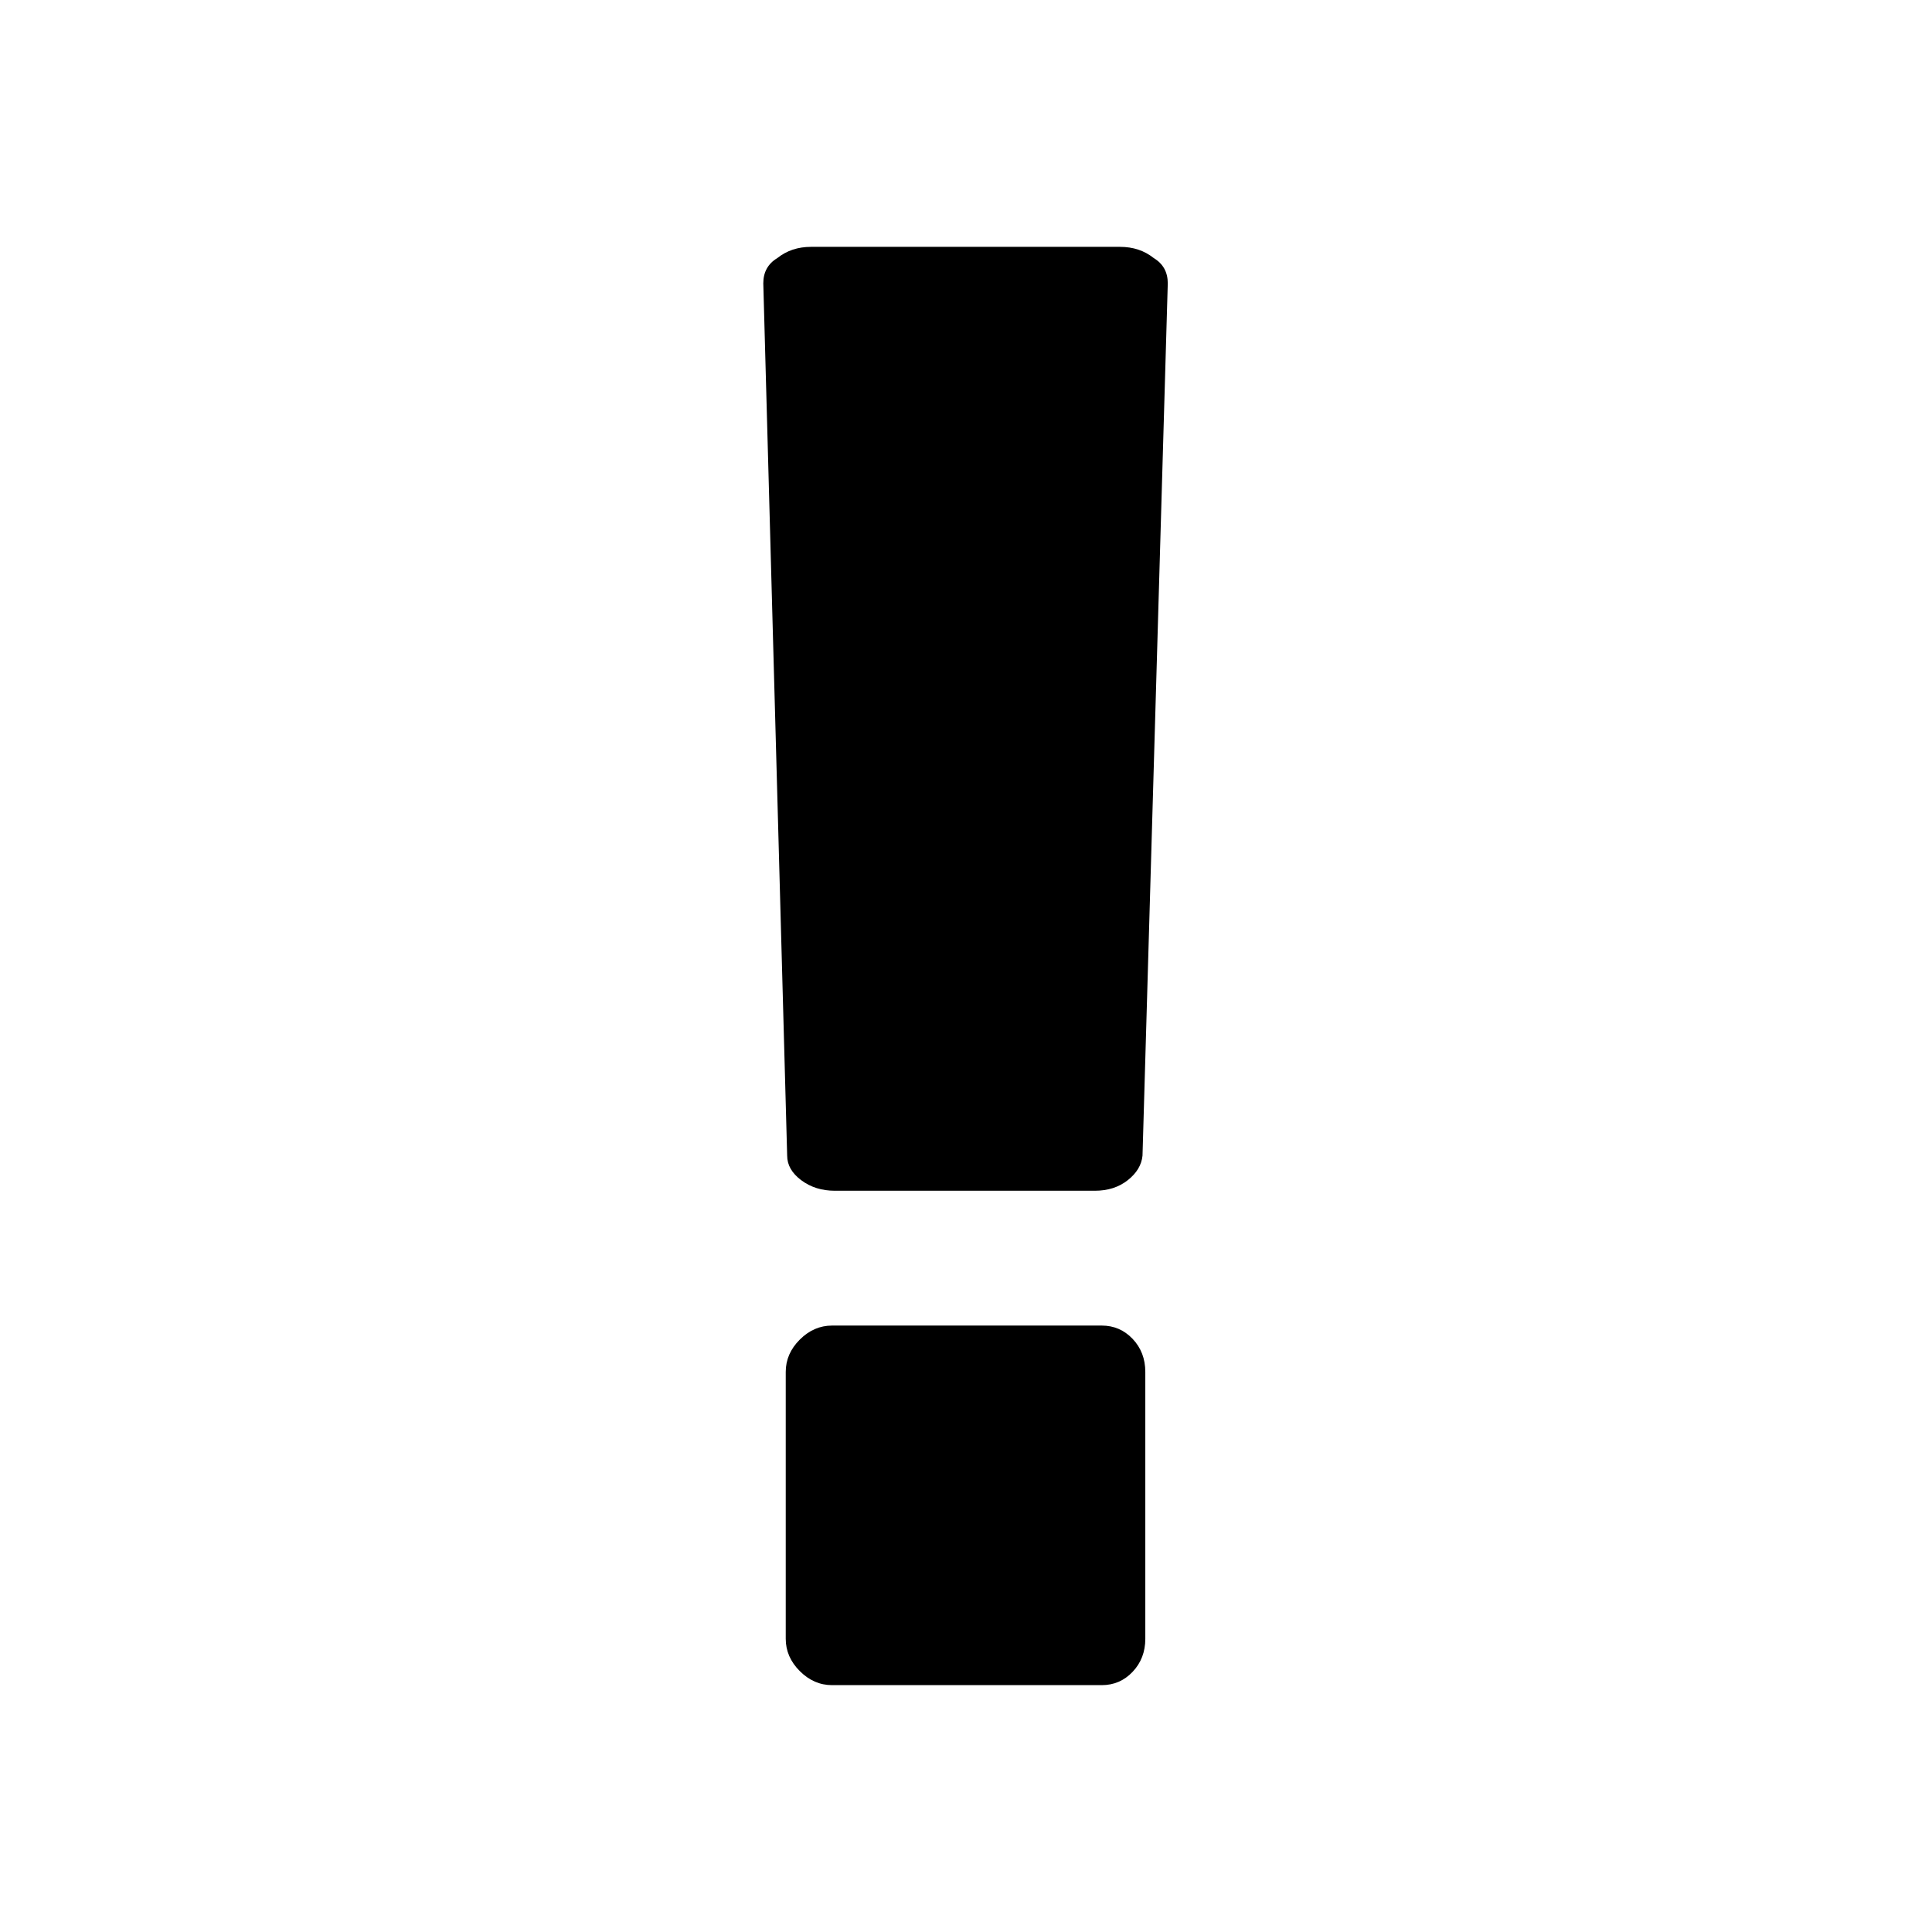 <svg height="576" width="576" xmlns="http://www.w3.org/2000/svg"><path d="M341.458 488.584v-79.563c0-3.903-1.26-7.19-3.768-9.842-2.521-2.651-5.587-3.979-9.211-3.979h-80.404c-3.63 0-6.842 1.397-9.63 4.186-2.792 2.786-4.188 5.999-4.188 9.636v79.558c0 3.63 1.397 6.844 4.188 9.631 2.788 2.795 6 4.19 9.63 4.19h80.404c3.629 0 6.704-1.328 9.211-3.986 2.507-2.649 3.768-5.93 3.768-9.841zm-.835-144.054l7.534-260.047c0-3.35-1.397-5.862-4.18-7.541-2.795-2.232-6.144-3.346-10.054-3.346h-92.125c-3.909 0-7.256 1.114-10.048 3.346-2.792 1.677-4.185 4.191-4.185 7.541l7.116 260.047c0 2.795 1.395 5.232 4.184 7.329 2.792 2.094 6.142 3.149 10.049 3.149h77.475c3.904 0 7.185-1.053 9.836-3.149 2.656-2.096 4.123-4.534 4.398-7.329z"/></svg>